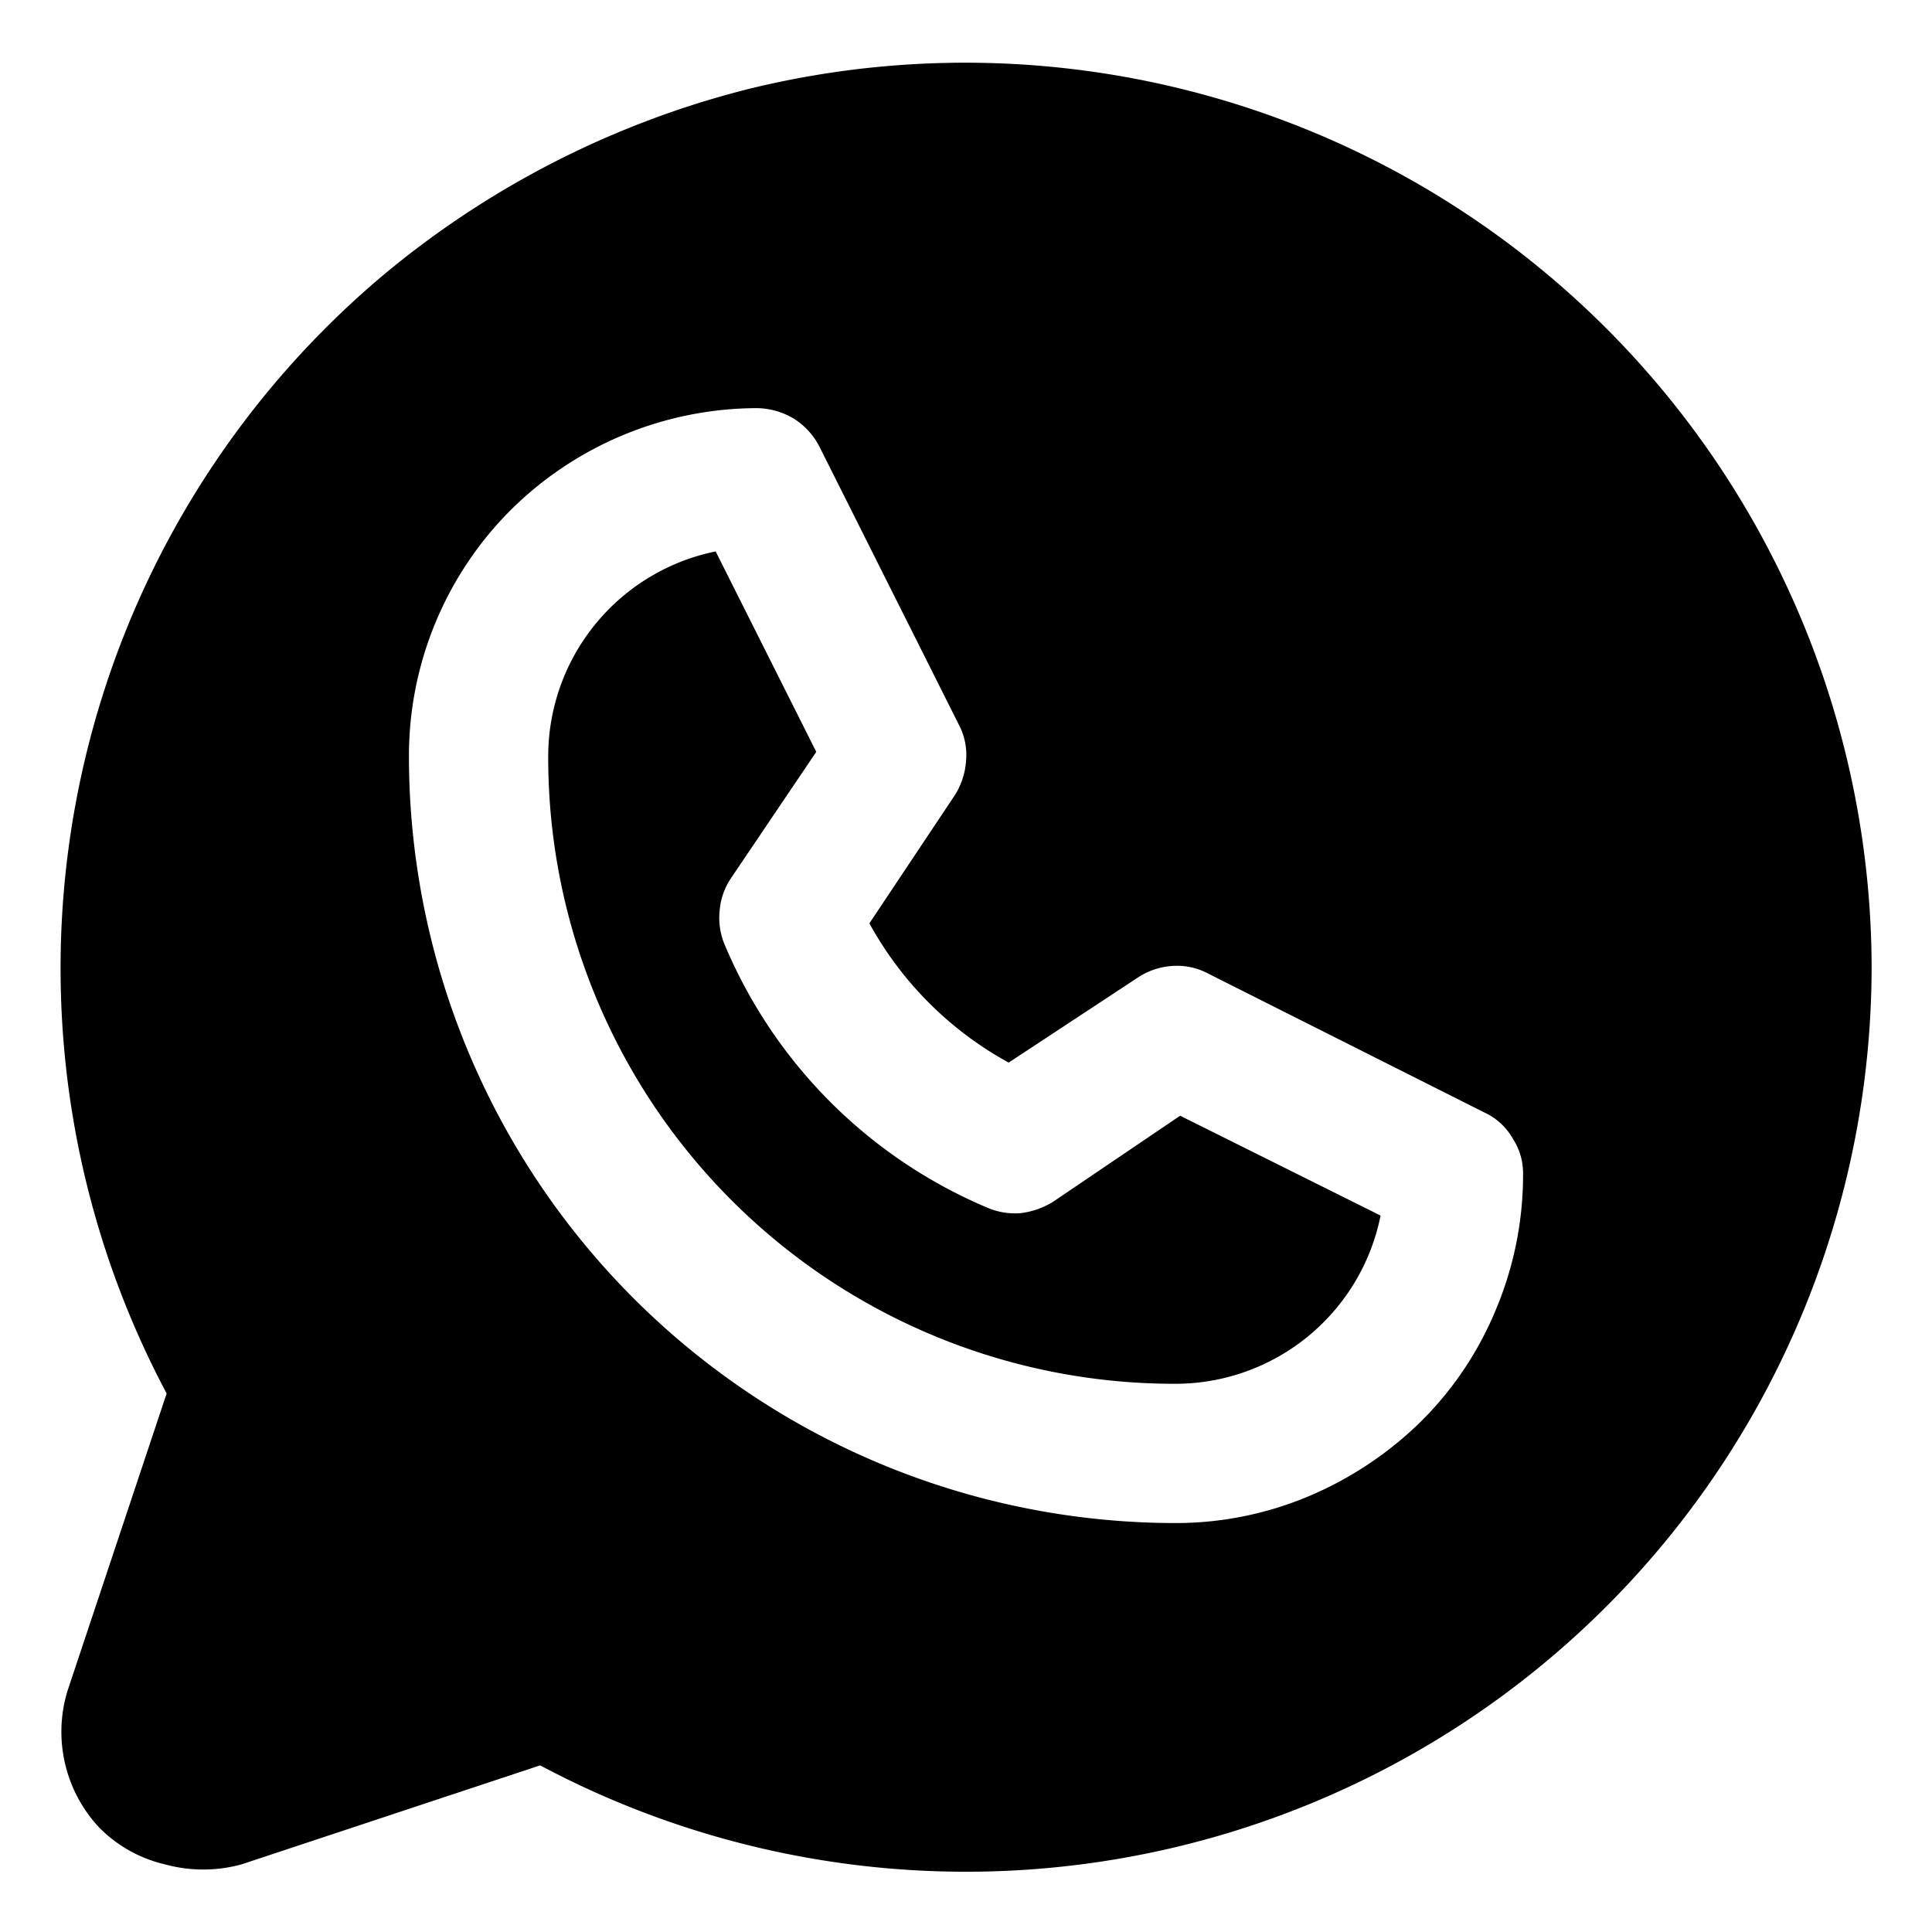 <svg xmlns="http://www.w3.org/2000/svg" width="24" height="24" viewBox="0 0 24 24"><path d="M14.66,13.86l2.49,1.24a2.6,2.6,0,0,1-2.55,2.09A7.78,7.78,0,0,1,6.81,9.4,2.6,2.6,0,0,1,8.89,6.85l1.25,2.49L9.08,10.91a.84.84,0,0,0-.14.4.86.86,0,0,0,.06.42A6.12,6.12,0,0,0,12.26,15a.87.87,0,0,0,.42.07,1,1,0,0,0,.4-.14ZM23.25,12A11.25,11.25,0,0,1,6.71,21.93L3,23.16a1.8,1.8,0,0,1-.95,0,1.68,1.68,0,0,1-.82-.46A1.74,1.74,0,0,1,.84,21l1.23-3.69a11.25,11.25,0,0,1,2.7-13.9,11.44,11.44,0,0,1,4.51-2.3A11.26,11.26,0,0,1,23.25,12Zm-4.33,2.59a.79.79,0,0,0-.13-.45.78.78,0,0,0-.35-.32L15,12.09a.81.81,0,0,0-.44-.09.87.87,0,0,0-.42.14L12.53,13.2a4.36,4.36,0,0,1-1.73-1.73l1.06-1.59A.91.91,0,0,0,12,9.46.81.81,0,0,0,11.91,9L10.18,5.55a.89.89,0,0,0-.32-.35.91.91,0,0,0-.46-.13A4.36,4.36,0,0,0,6.34,6.34,4.32,4.32,0,0,0,5.08,9.4a9.53,9.53,0,0,0,9.52,9.52,4.26,4.26,0,0,0,1.65-.33,4.47,4.47,0,0,0,1.41-.94,4.23,4.23,0,0,0,.93-1.4A4.31,4.31,0,0,0,18.92,14.59Z"/></svg>
